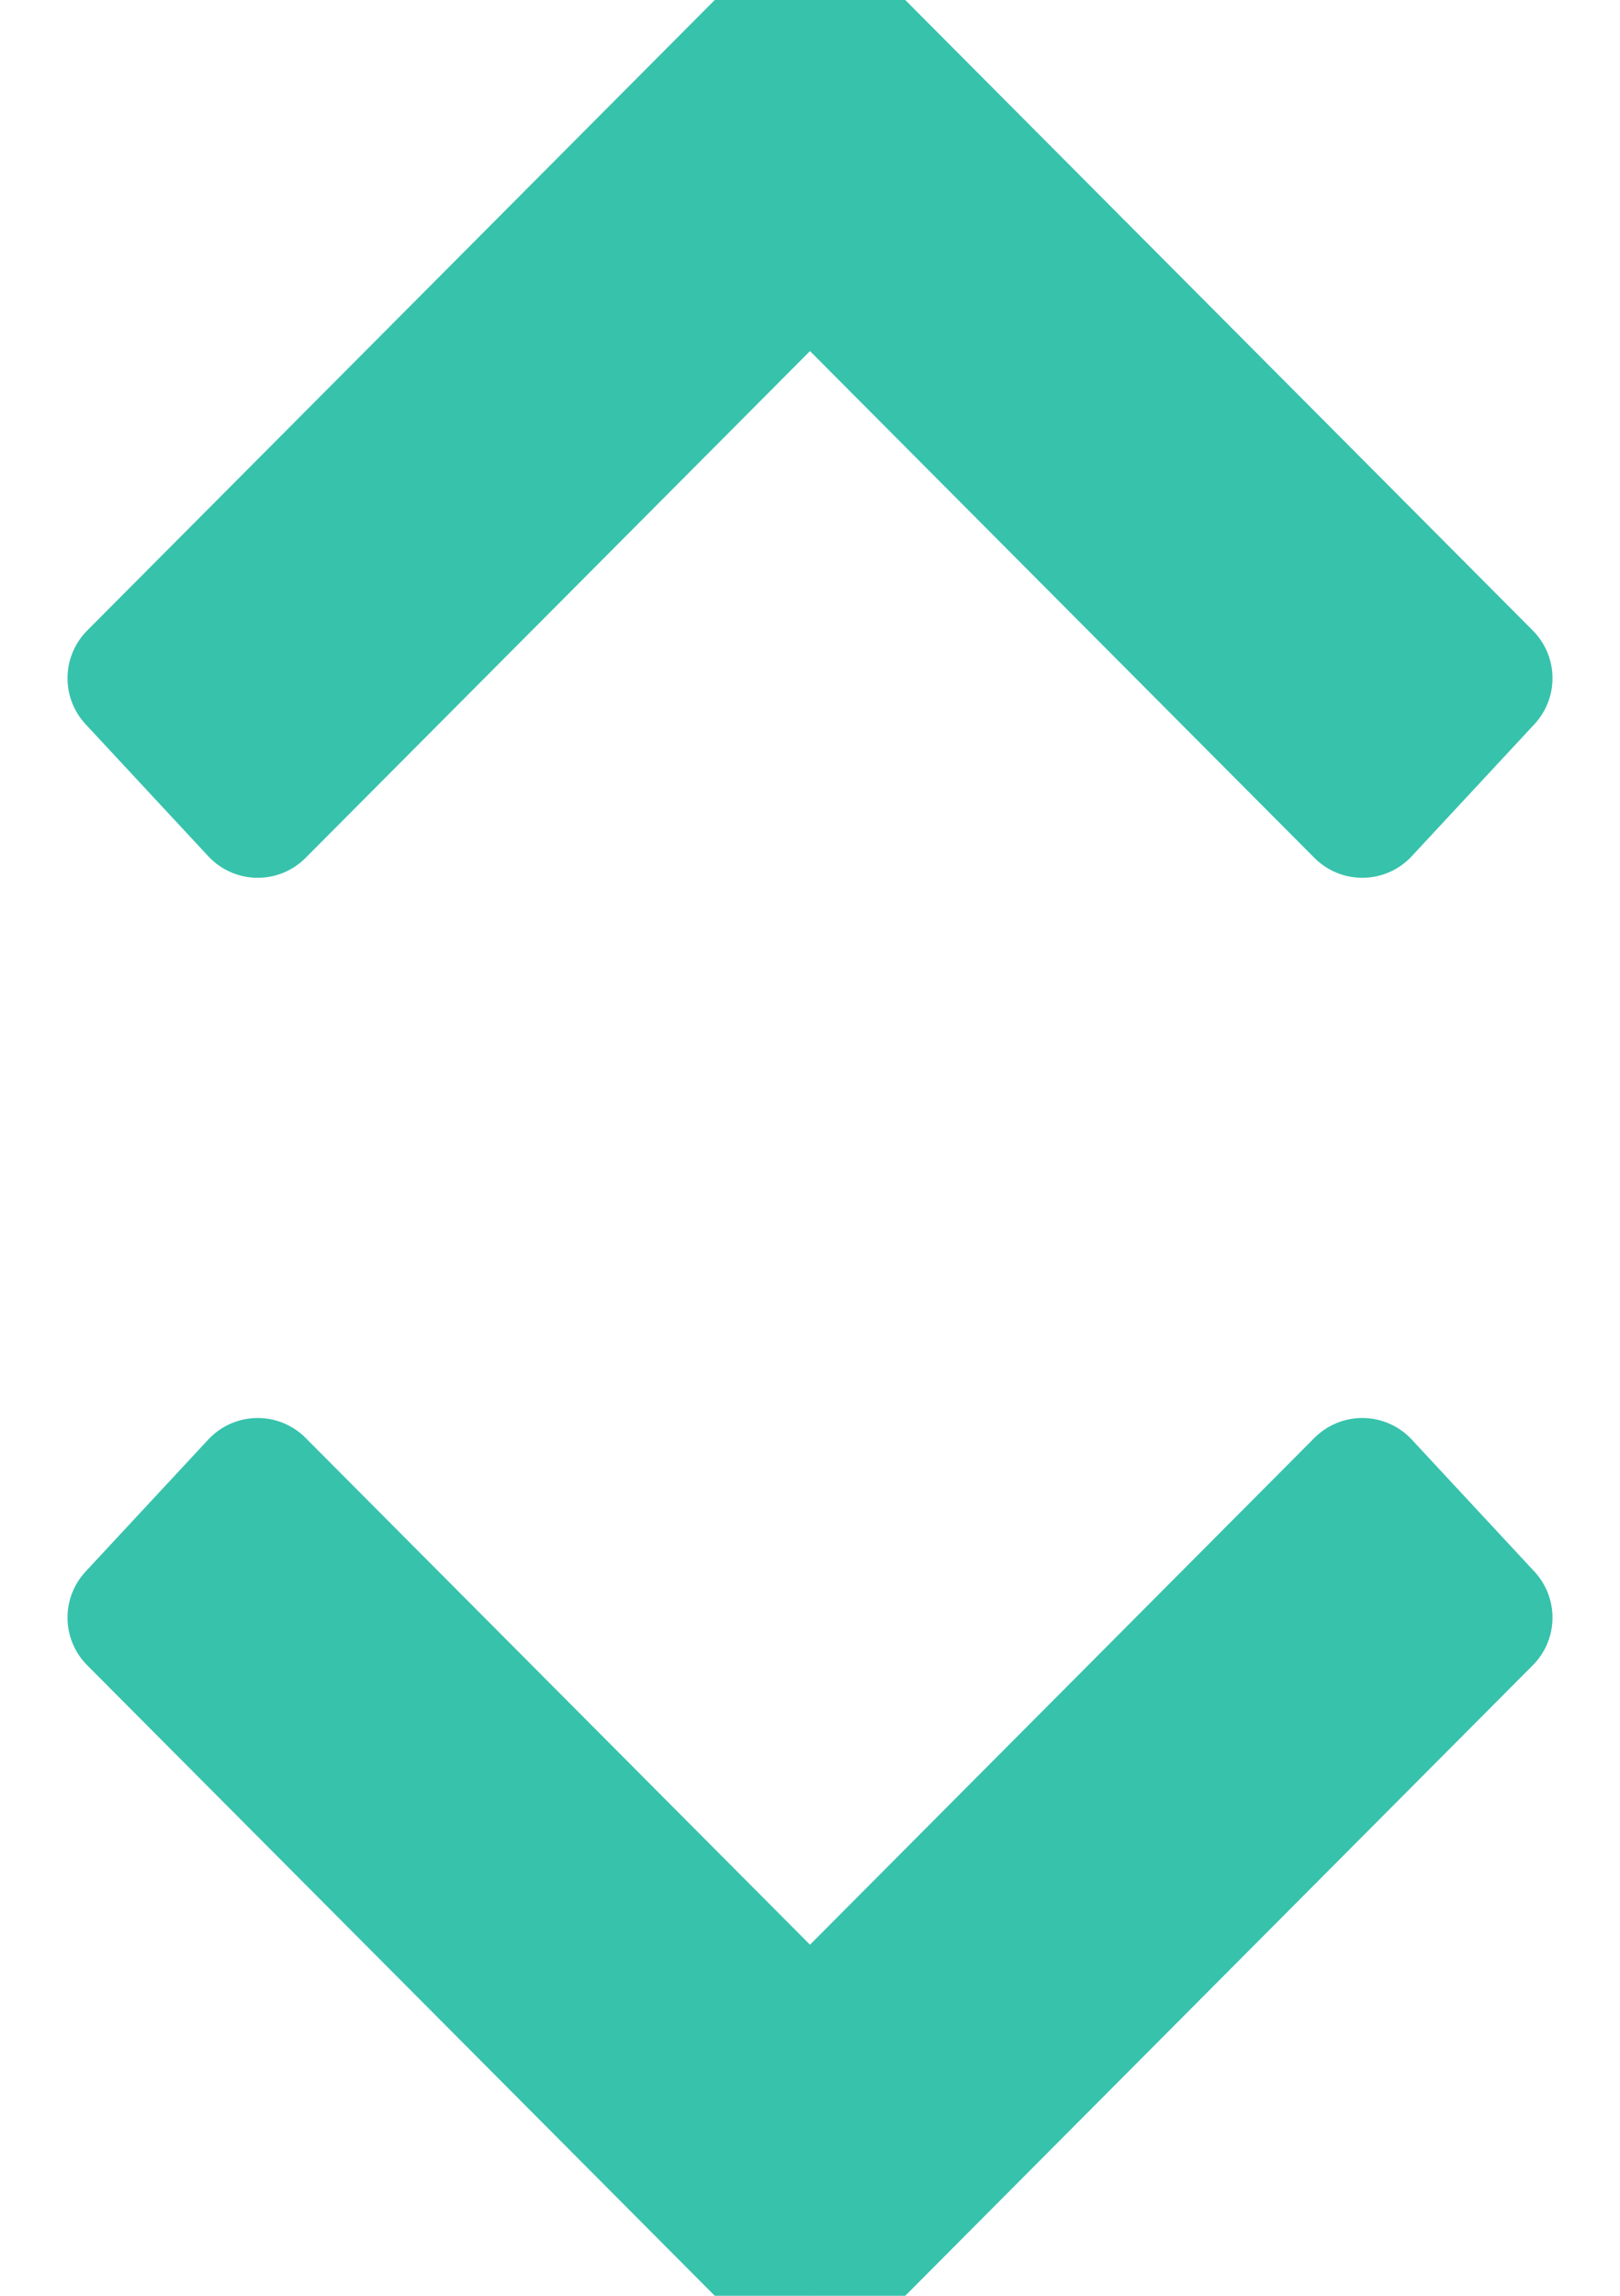 <?xml version="1.0" encoding="UTF-8"?>
<svg width="12px" height="17px" viewBox="0 0 12 17" version="1.1" xmlns="http://www.w3.org/2000/svg" xmlns:xlink="http://www.w3.org/1999/xlink">
    <!-- Generator: Sketch 57 (83077) - https://sketch.com -->
    <title>Group 8</title>
    <desc>Created with Sketch.</desc>
    <g id="UX-Improvements---Short-Term" stroke="none" stroke-width="1" fill="none" fill-rule="evenodd" stroke-linejoin="round">
        <g id="m.video.new" transform="translate(-239, -399)" fill="#37C2AC" stroke="#37C2AC">
            <g id="Group-11" transform="translate(0, 381)">
                <g id="Group-8" transform="translate(240, 18)">
                    <polygon id="Combined-Shape" points="0 11.978 0.909 11 5 15.109 9.091 11 10 11.978 5 17"></polygon>
                    <polygon id="Combined-Shape" transform="translate(5, 3) scale(1, -1) translate(-5, -3) " points="0 0.978 0.909 0 5 4.109 9.091 0 10 0.978 5 6"></polygon>
                </g>
            </g>
        </g>
    </g>
</svg>